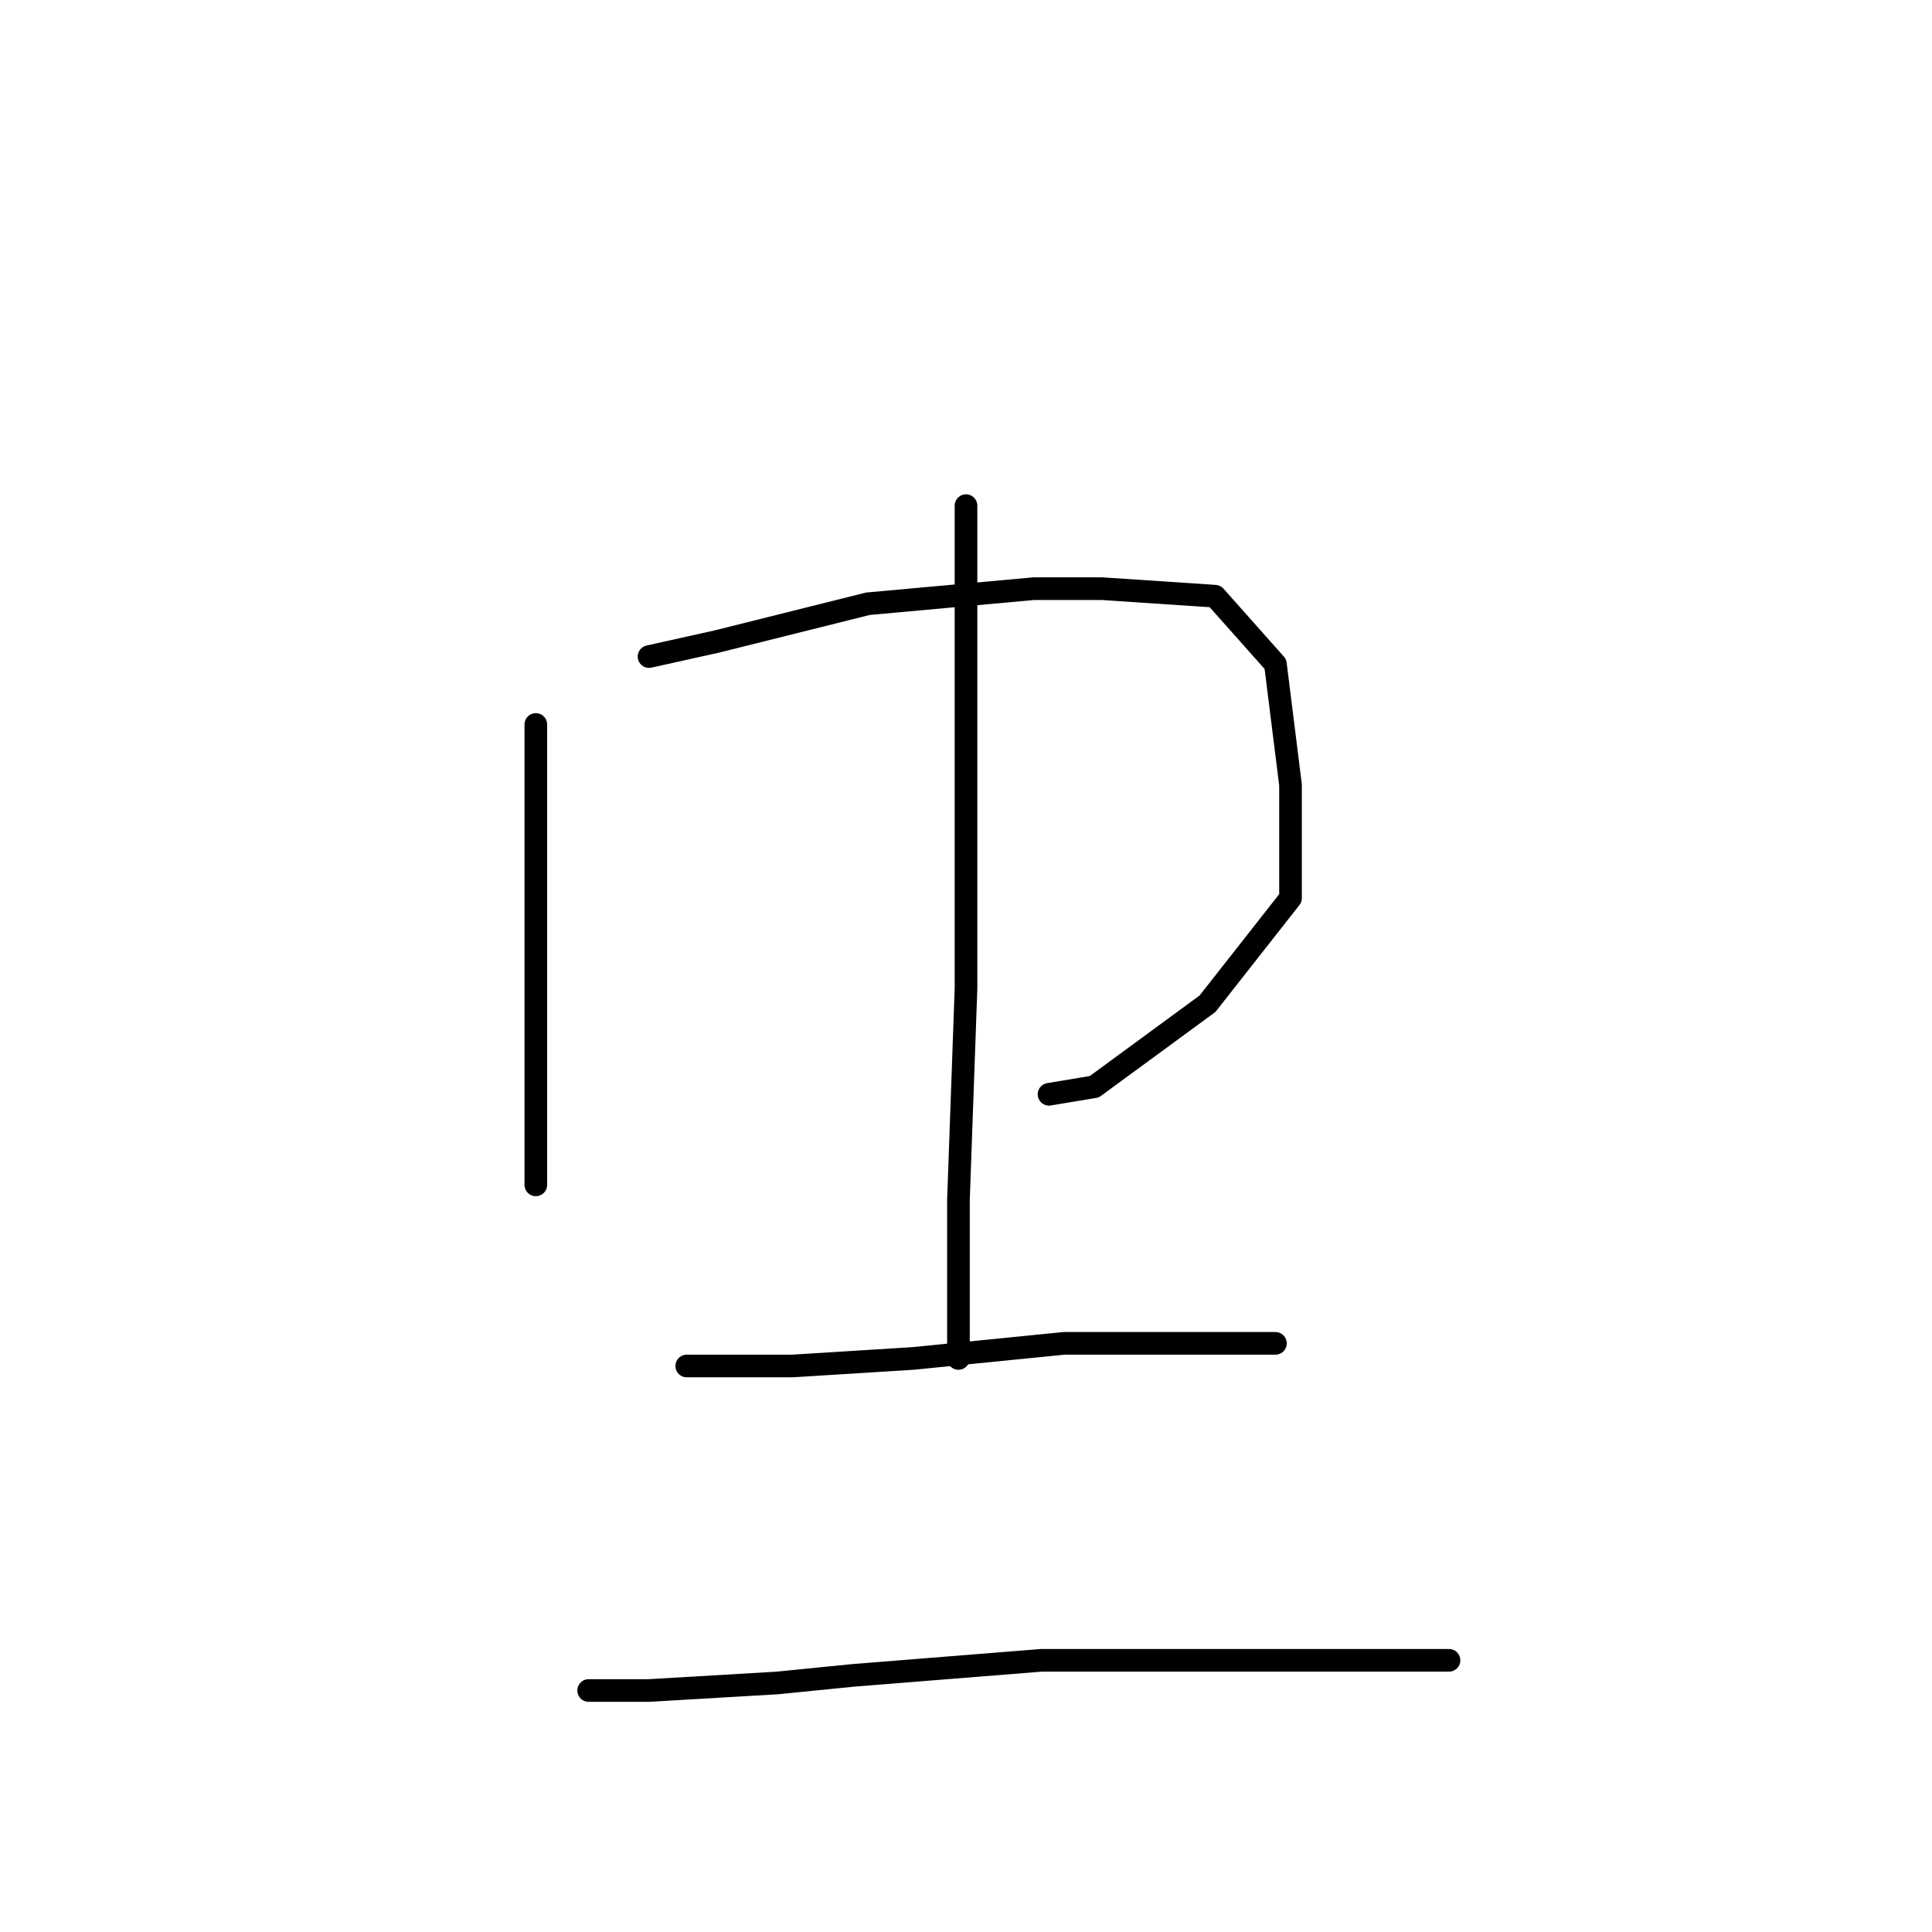 <?xml version="1.0" standalone="no"?>
    <svg width="256" height="256" xmlns="http://www.w3.org/2000/svg" version="1.1">
    <polyline stroke="black" stroke-width="3" stroke-linecap="round" fill="transparent" stroke-linejoin="round" points="71 96 71 114 71 133 71 148 71 157 71 157 " />
        <polyline stroke="black" stroke-width="3" stroke-linecap="round" fill="transparent" stroke-linejoin="round" points="86 87 95 85 115 80 137 78 146 78 161 79 169 88 171 104 171 119 160 133 145 144 139 145 139 145 " />
        <polyline stroke="black" stroke-width="3" stroke-linecap="round" fill="transparent" stroke-linejoin="round" points="128 67 128 100 128 131 127 159 127 180 127 180 " />
        <polyline stroke="black" stroke-width="3" stroke-linecap="round" fill="transparent" stroke-linejoin="round" points="91 181 97 181 105 181 121 180 141 178 162 178 169 178 169 178 " />
        <polyline stroke="black" stroke-width="3" stroke-linecap="round" fill="transparent" stroke-linejoin="round" points="78 224 86 224 103 223 113 222 138 220 149 220 173 220 192 220 192 220 " />
        </svg>